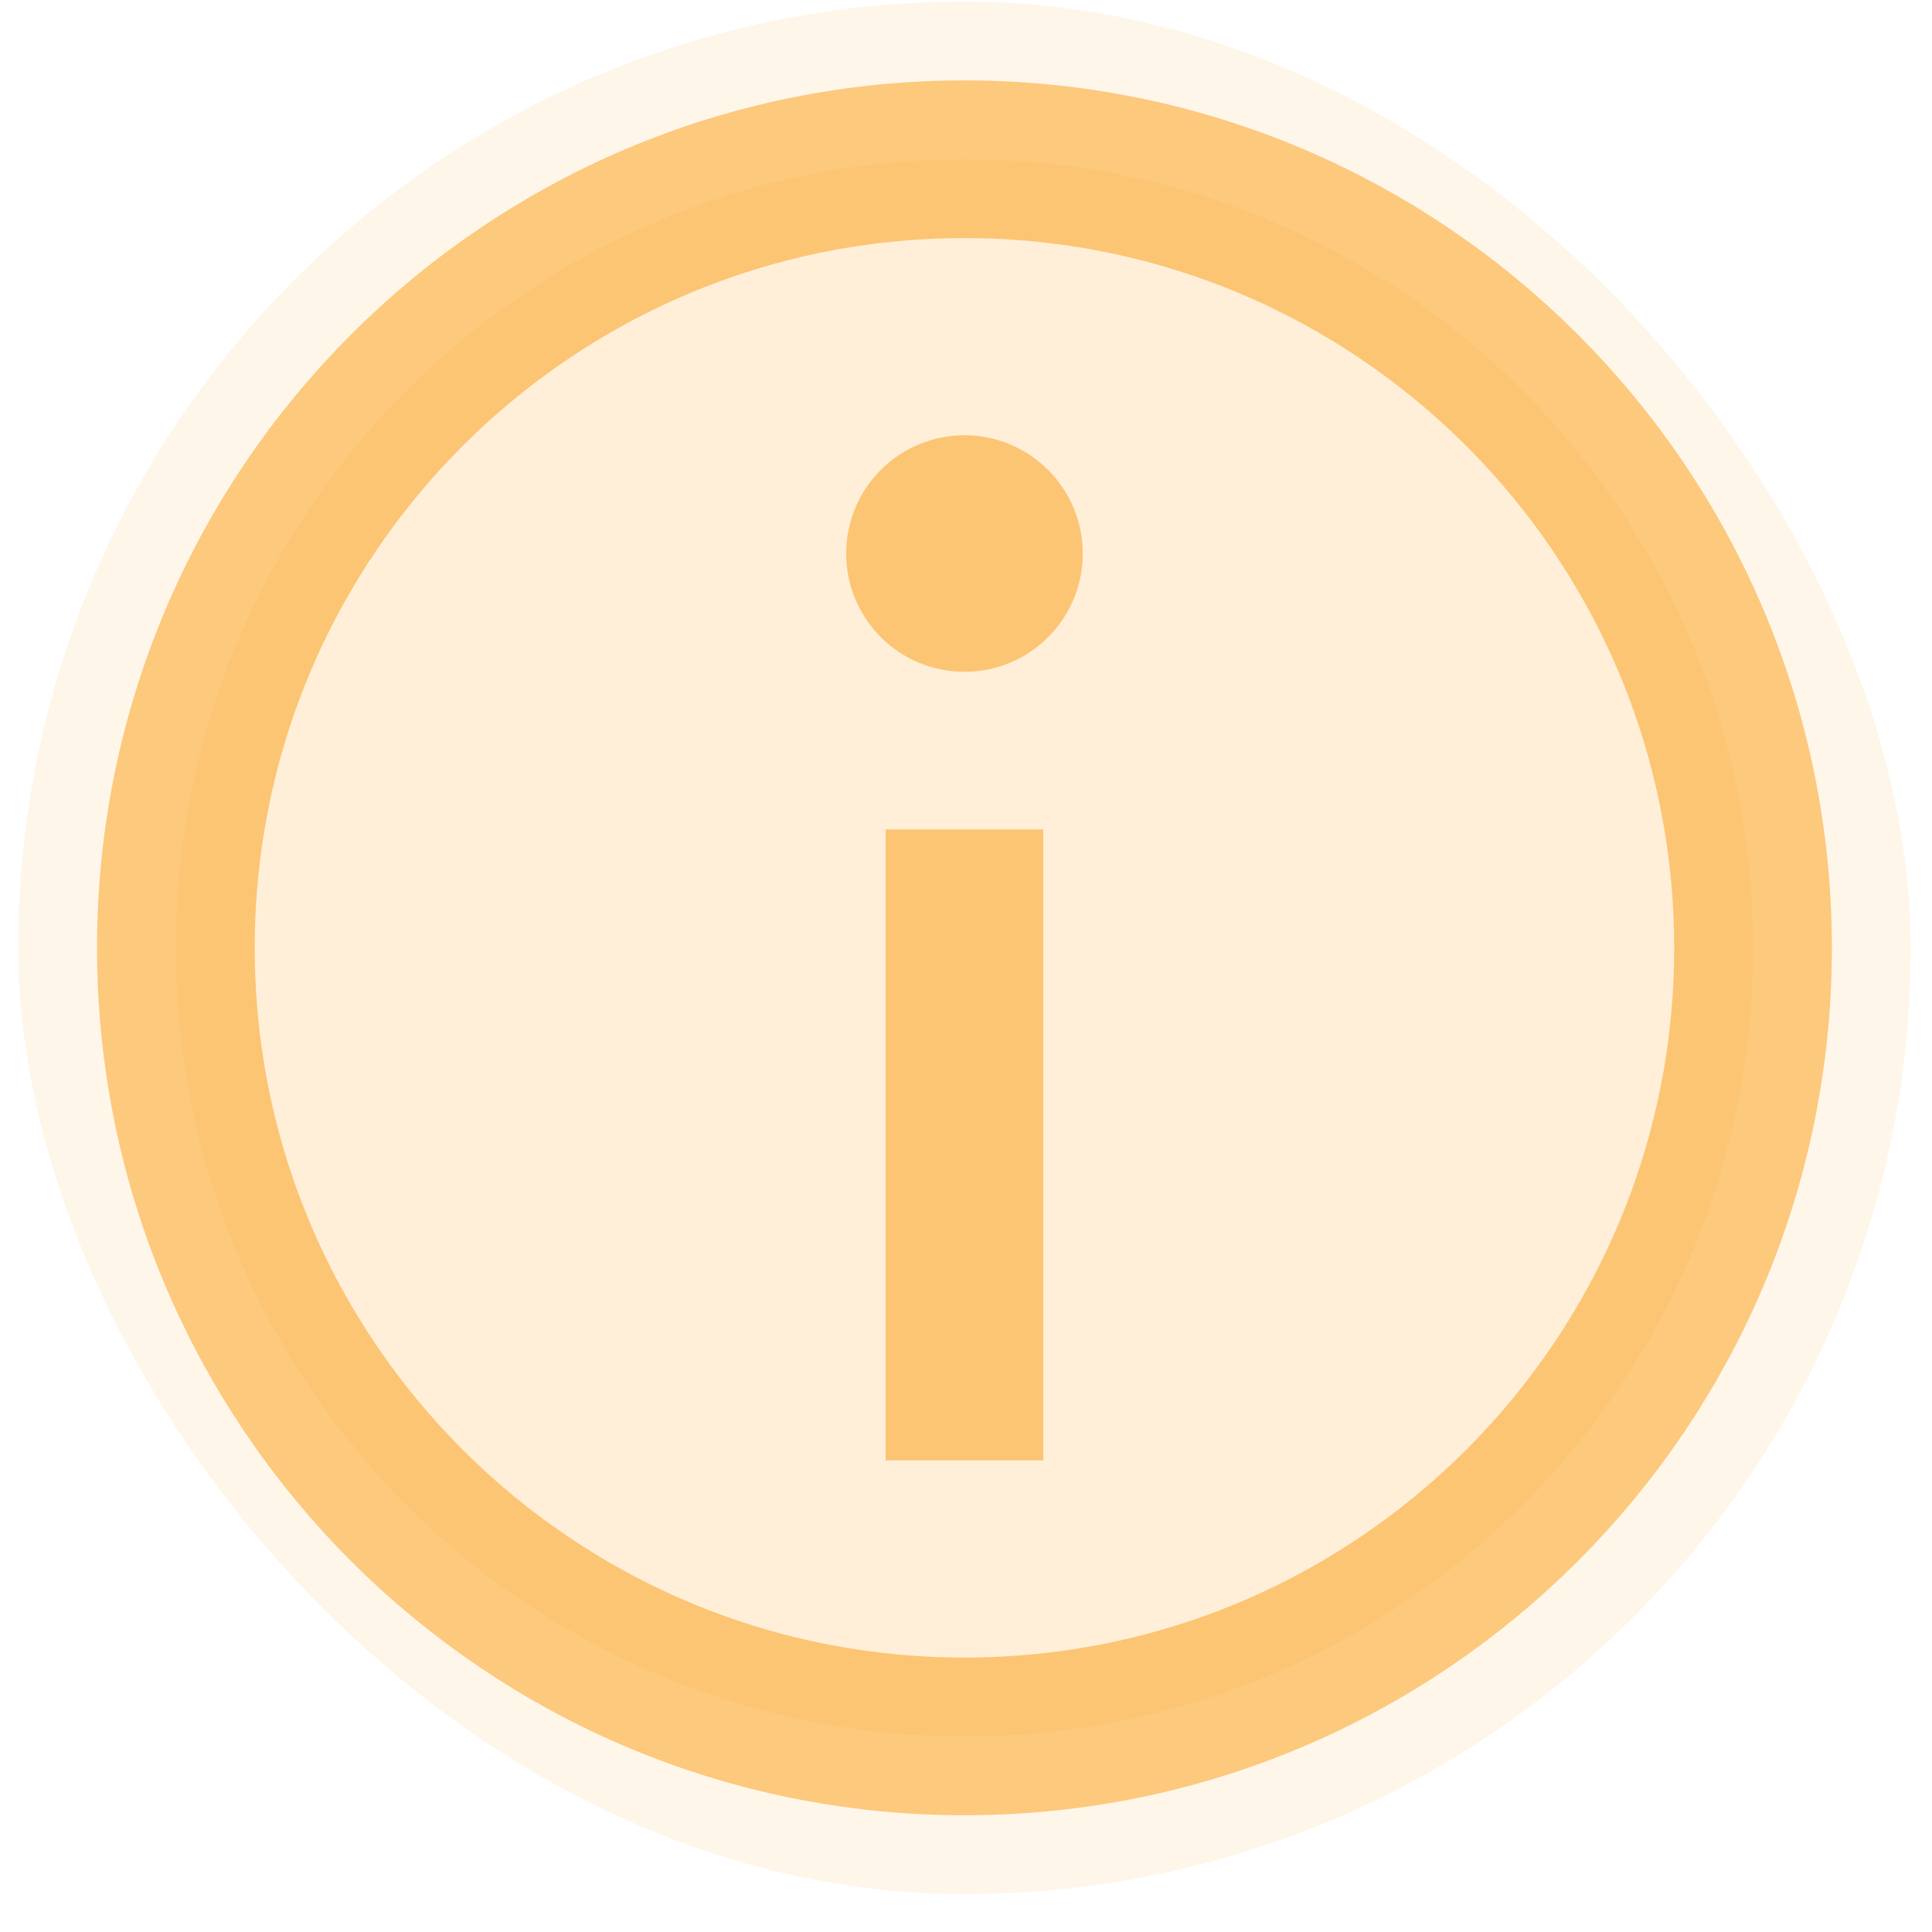 <svg width="49" height="49" viewBox="0 0 49 49" fill="none" xmlns="http://www.w3.org/2000/svg">
<rect x="0.461" y="0.039" width="48" height="48" rx="24" fill="#FFD597" fill-opacity="0.2"/>
<path d="M24.461 44.039C35.507 44.039 44.461 35.085 44.461 24.039C44.461 12.993 35.507 4.039 24.461 4.039C13.415 4.039 4.461 12.993 4.461 24.039C4.461 35.085 13.415 44.039 24.461 44.039Z" fill="#FFD597" fill-opacity="0.2" stroke="#FB9D11" stroke-opacity="0.5" stroke-width="4" stroke-miterlimit="10"/>
<path d="M24.461 37.039V21.039" stroke="#FB9D11" stroke-opacity="0.5" stroke-width="4" stroke-miterlimit="10"/>
<path d="M24.461 17.039C26.118 17.039 27.461 15.696 27.461 14.039C27.461 12.382 26.118 11.039 24.461 11.039C22.804 11.039 21.461 12.382 21.461 14.039C21.461 15.696 22.804 17.039 24.461 17.039Z" fill="#FB9D11" fill-opacity="0.5"/>
</svg>
